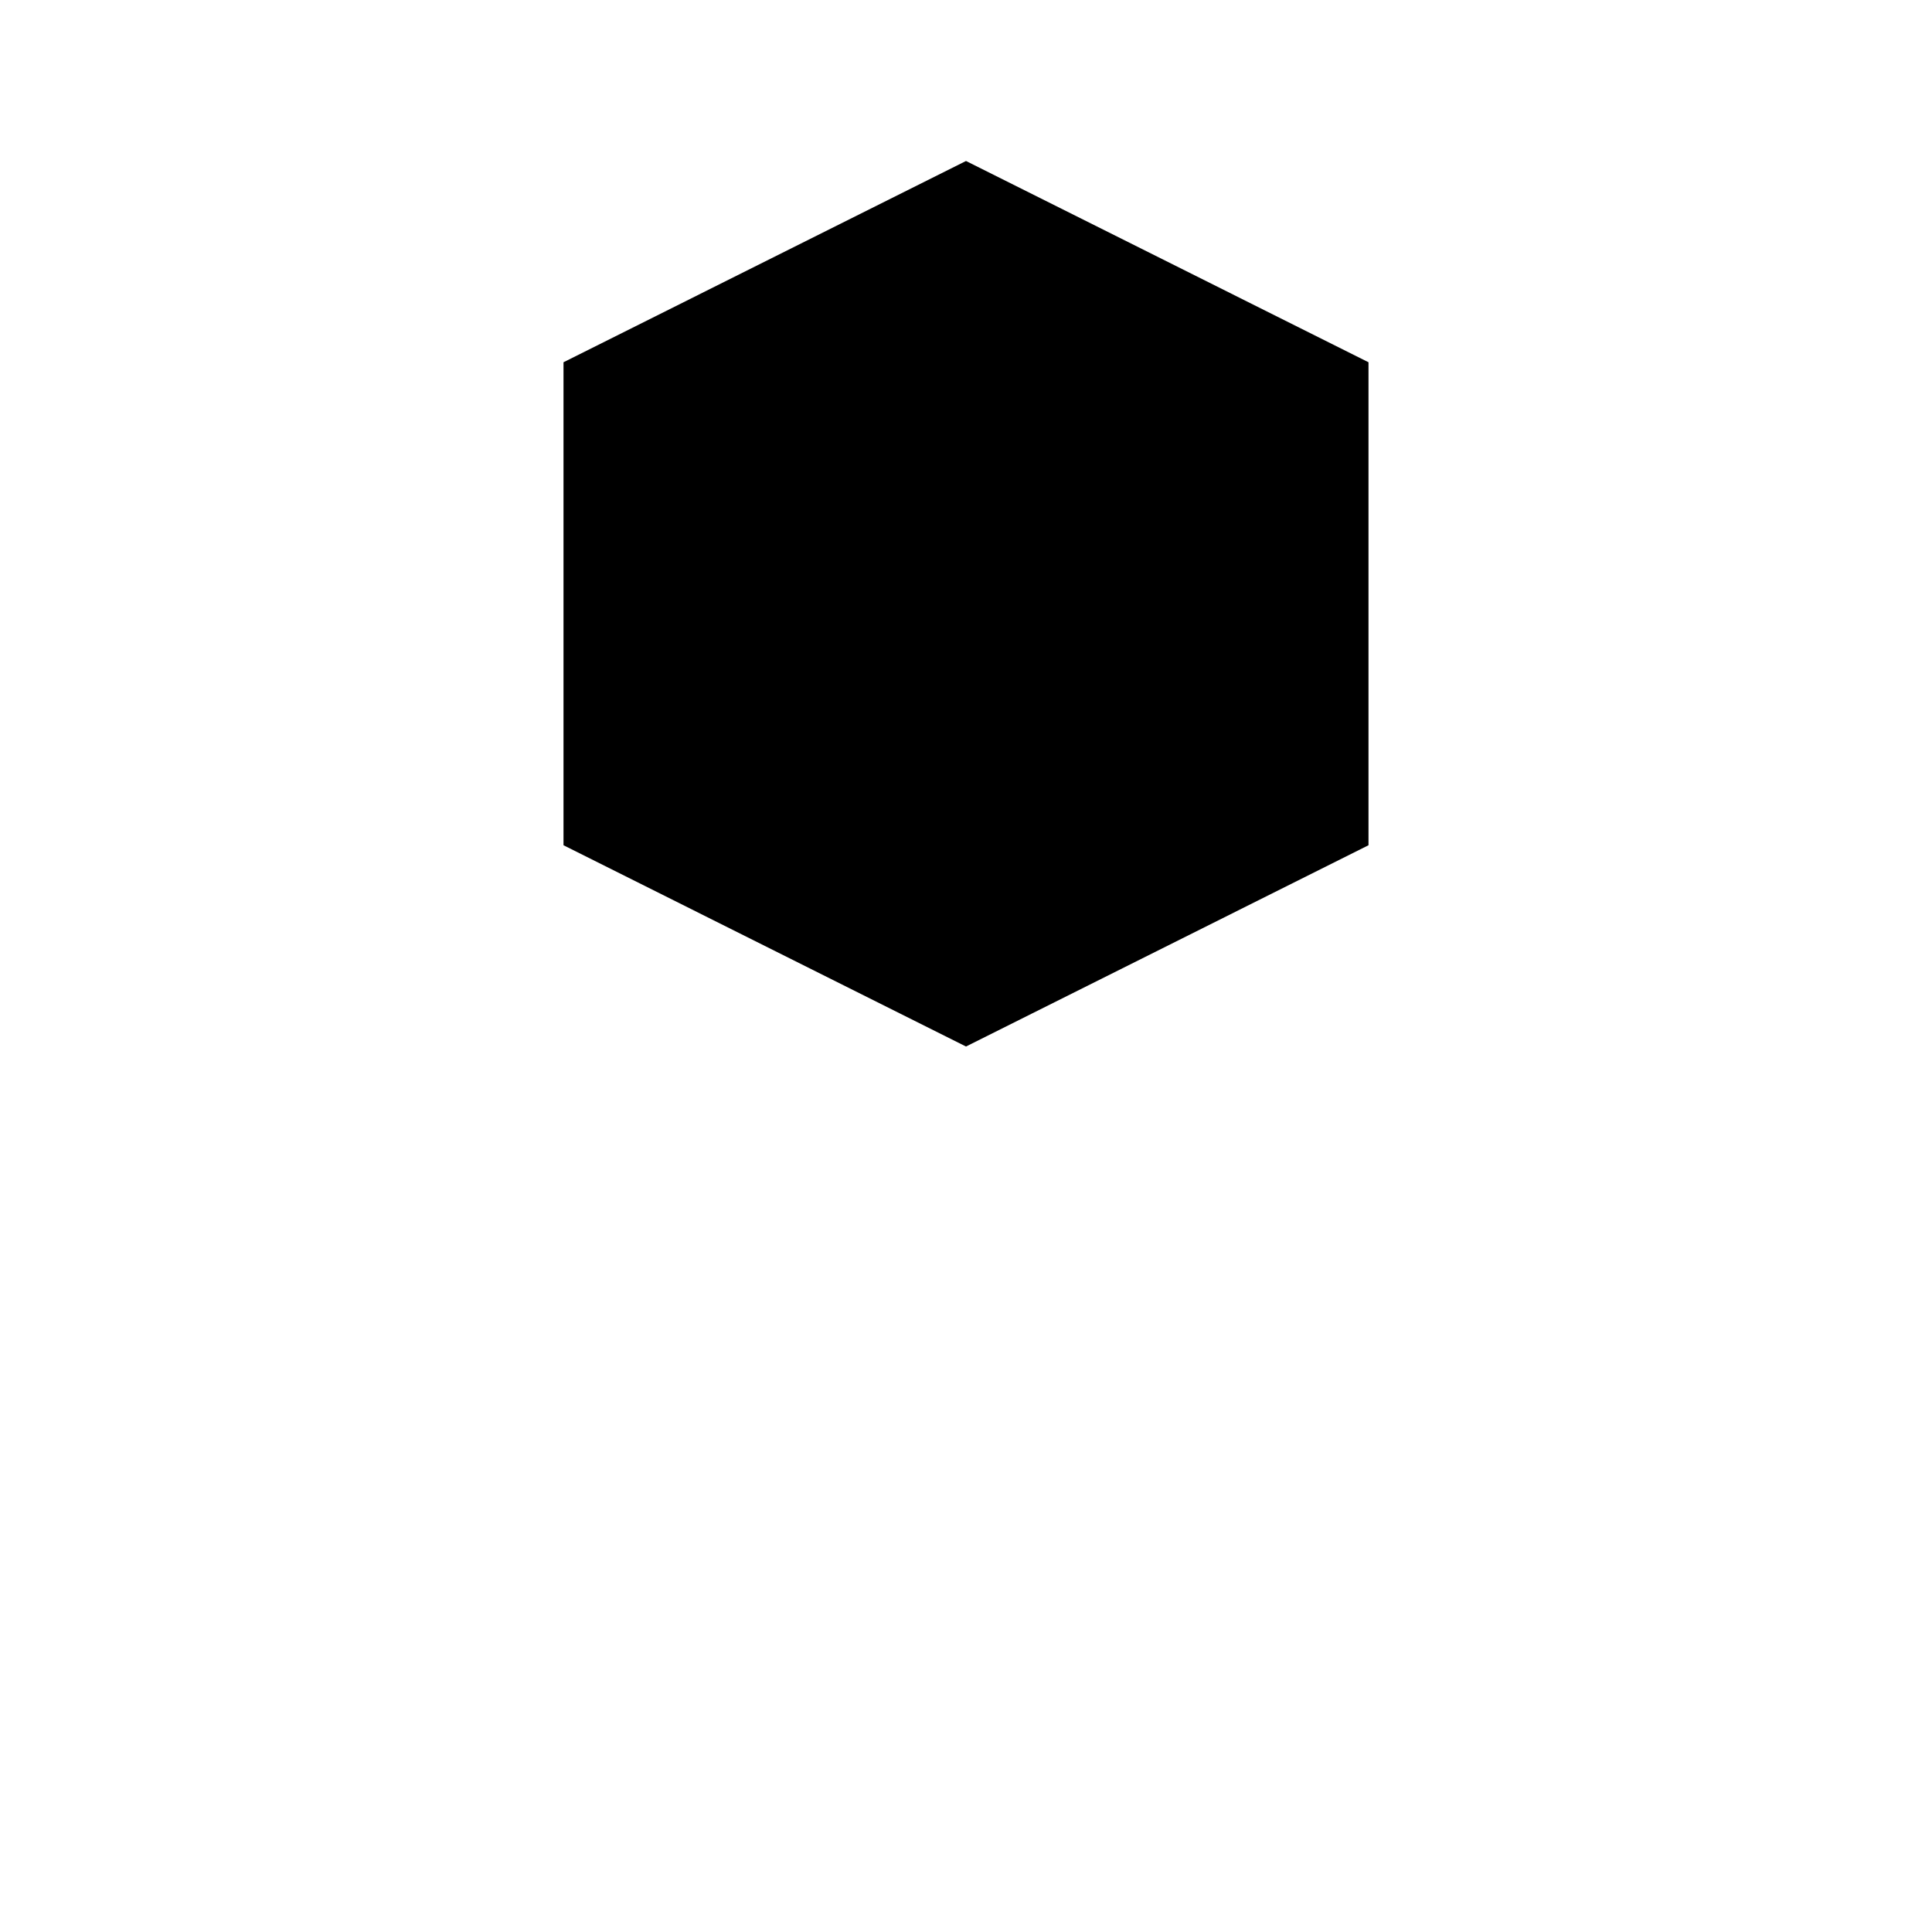 <svg viewBox="0 0 24 24" xmlns="http://www.w3.org/2000/svg"><path d="M17 19L15.333 15M8.667 15L7 19M12 16.333V19"/><path d="M12 7V12.587M12 7L7.377 4.688M12 7L16.623 4.688M7 4.5L12 2L17 4.5V10.5L12 13L7 10.5V4.5Z"/><path d="M3 22H21"/></svg>